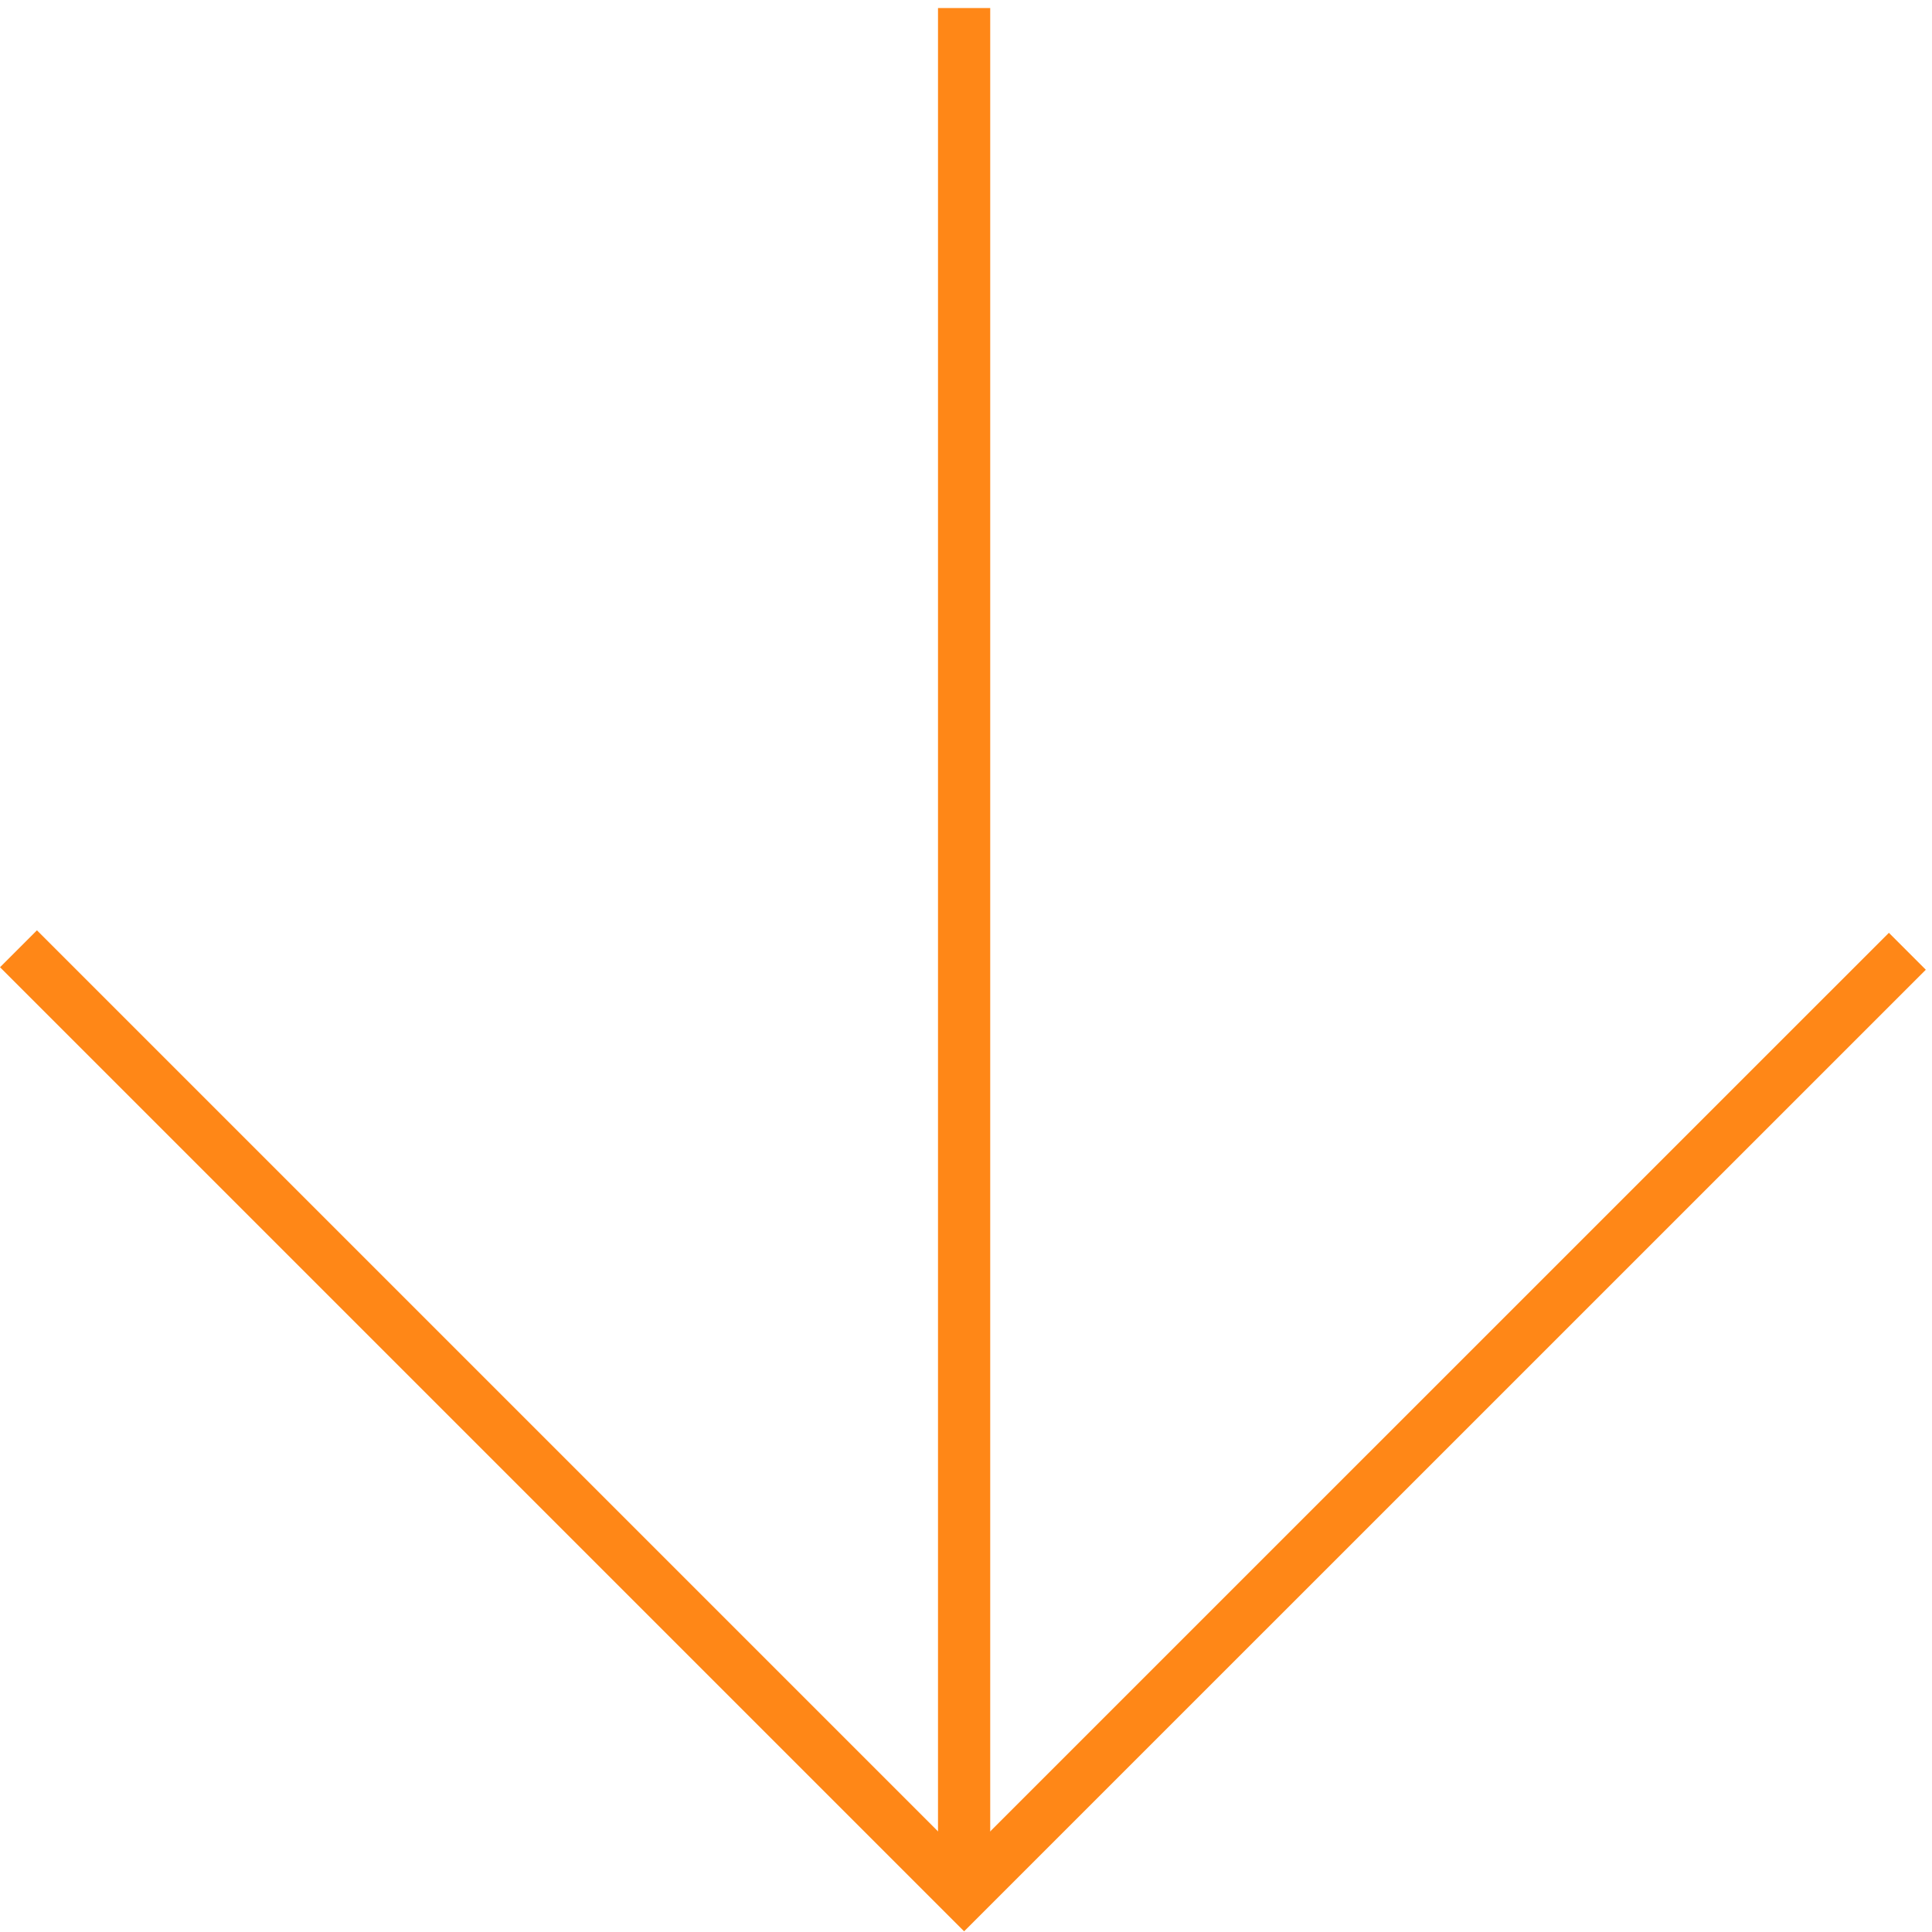 <svg width="185" height="185" viewBox="0 0 185 185" fill="none" xmlns="http://www.w3.org/2000/svg">
<path d="M1.77 90.85L92.32 181.4L182.64 91.09" stroke="#FF8717" stroke-width="5" stroke-miterlimit="10"/>
<path d="M92.319 181.4V0.77" stroke="#FF8717" stroke-width="5" stroke-miterlimit="10"/>
</svg>
